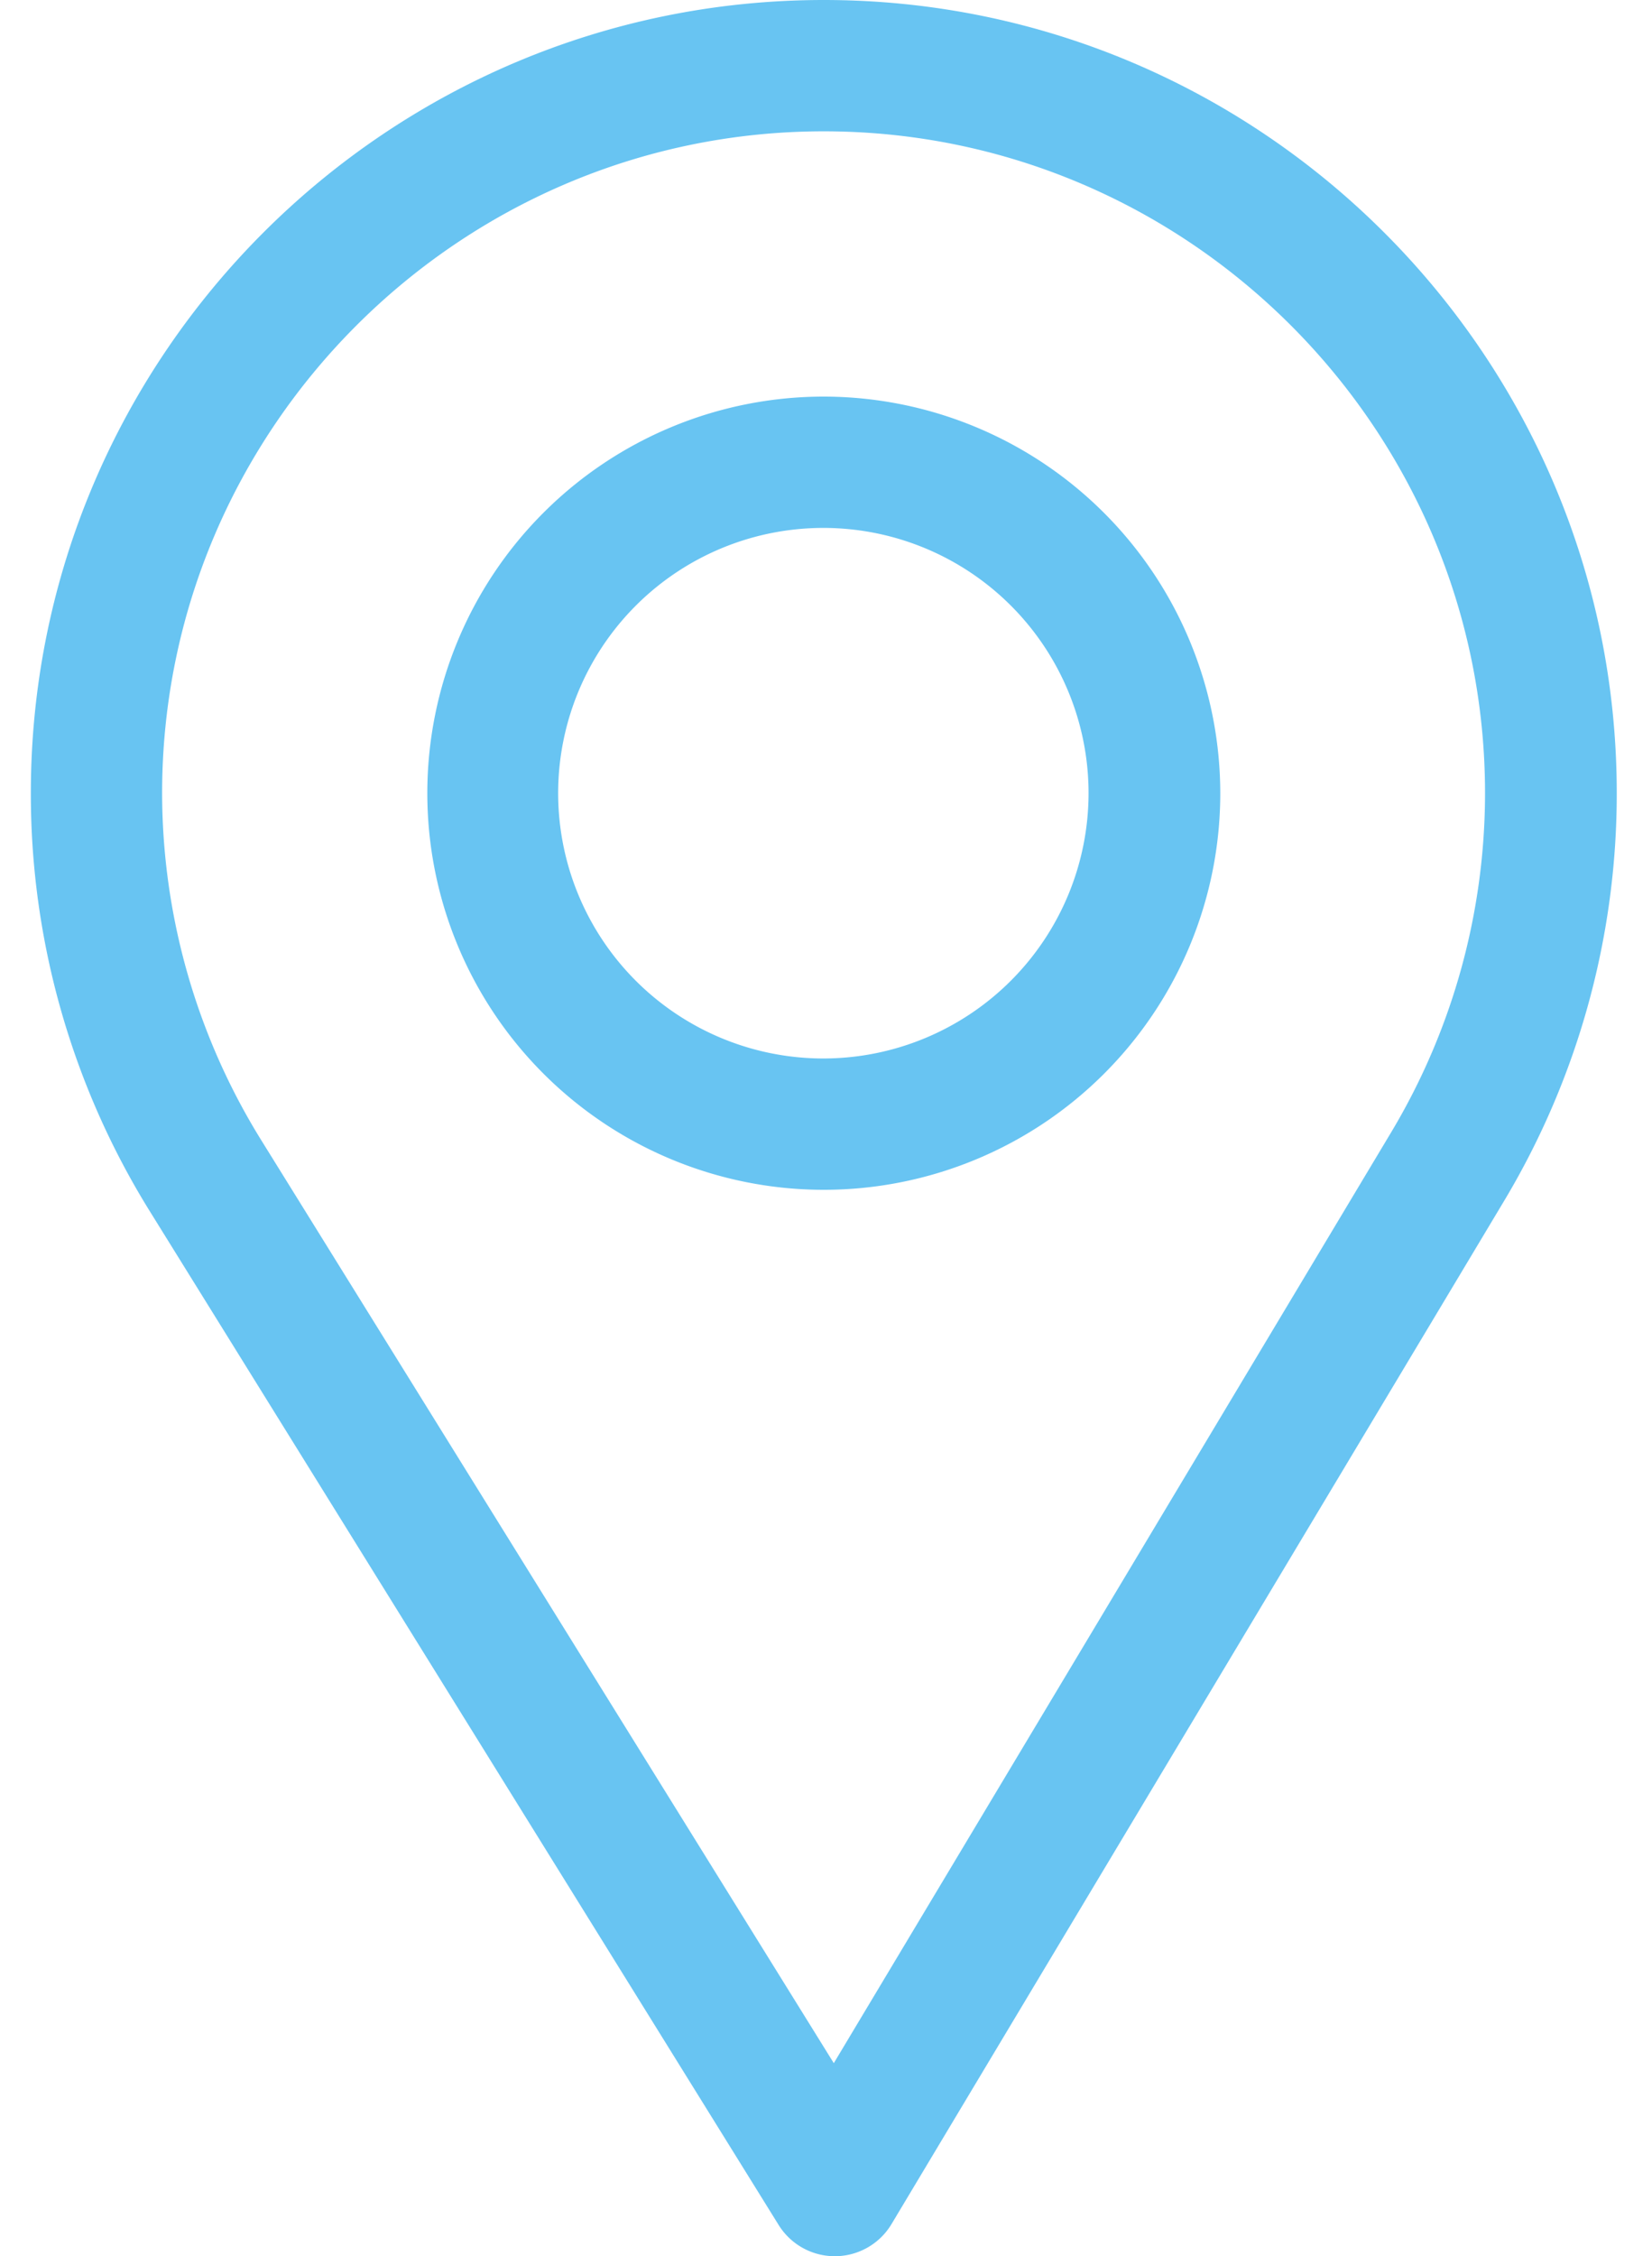 <svg id="Capa_1" data-name="Capa 1" xmlns="http://www.w3.org/2000/svg" viewBox="0 0 375 512"><defs><style>.cls-1{fill:#68c4f2;}</style></defs><title>map</title><path class="cls-1" d="M187,0C87.75,0,7,80.75,7,180a179.62,179.62,0,0,0,26.87,94.65L176.75,504.91A15,15,0,0,0,189.5,512h.12a15,15,0,0,0,12.75-7.29L341.61,272.22A179.78,179.78,0,0,0,367,180C367,80.75,286.25,0,187,0ZM315.87,256.82,189.27,468.19,59.37,258.85A149.79,149.79,0,0,1,36.8,180C36.8,97.29,104.29,29.8,187,29.8S337.1,97.29,337.1,180A149.9,149.9,0,0,1,315.87,256.82Z"/><path class="cls-1" d="M187,90a90,90,0,1,0,90,90A90.1,90.1,0,0,0,187,90Zm0,150.2A60.2,60.2,0,1,1,247.1,180,60.24,60.24,0,0,1,187,240.2Z"/></svg>